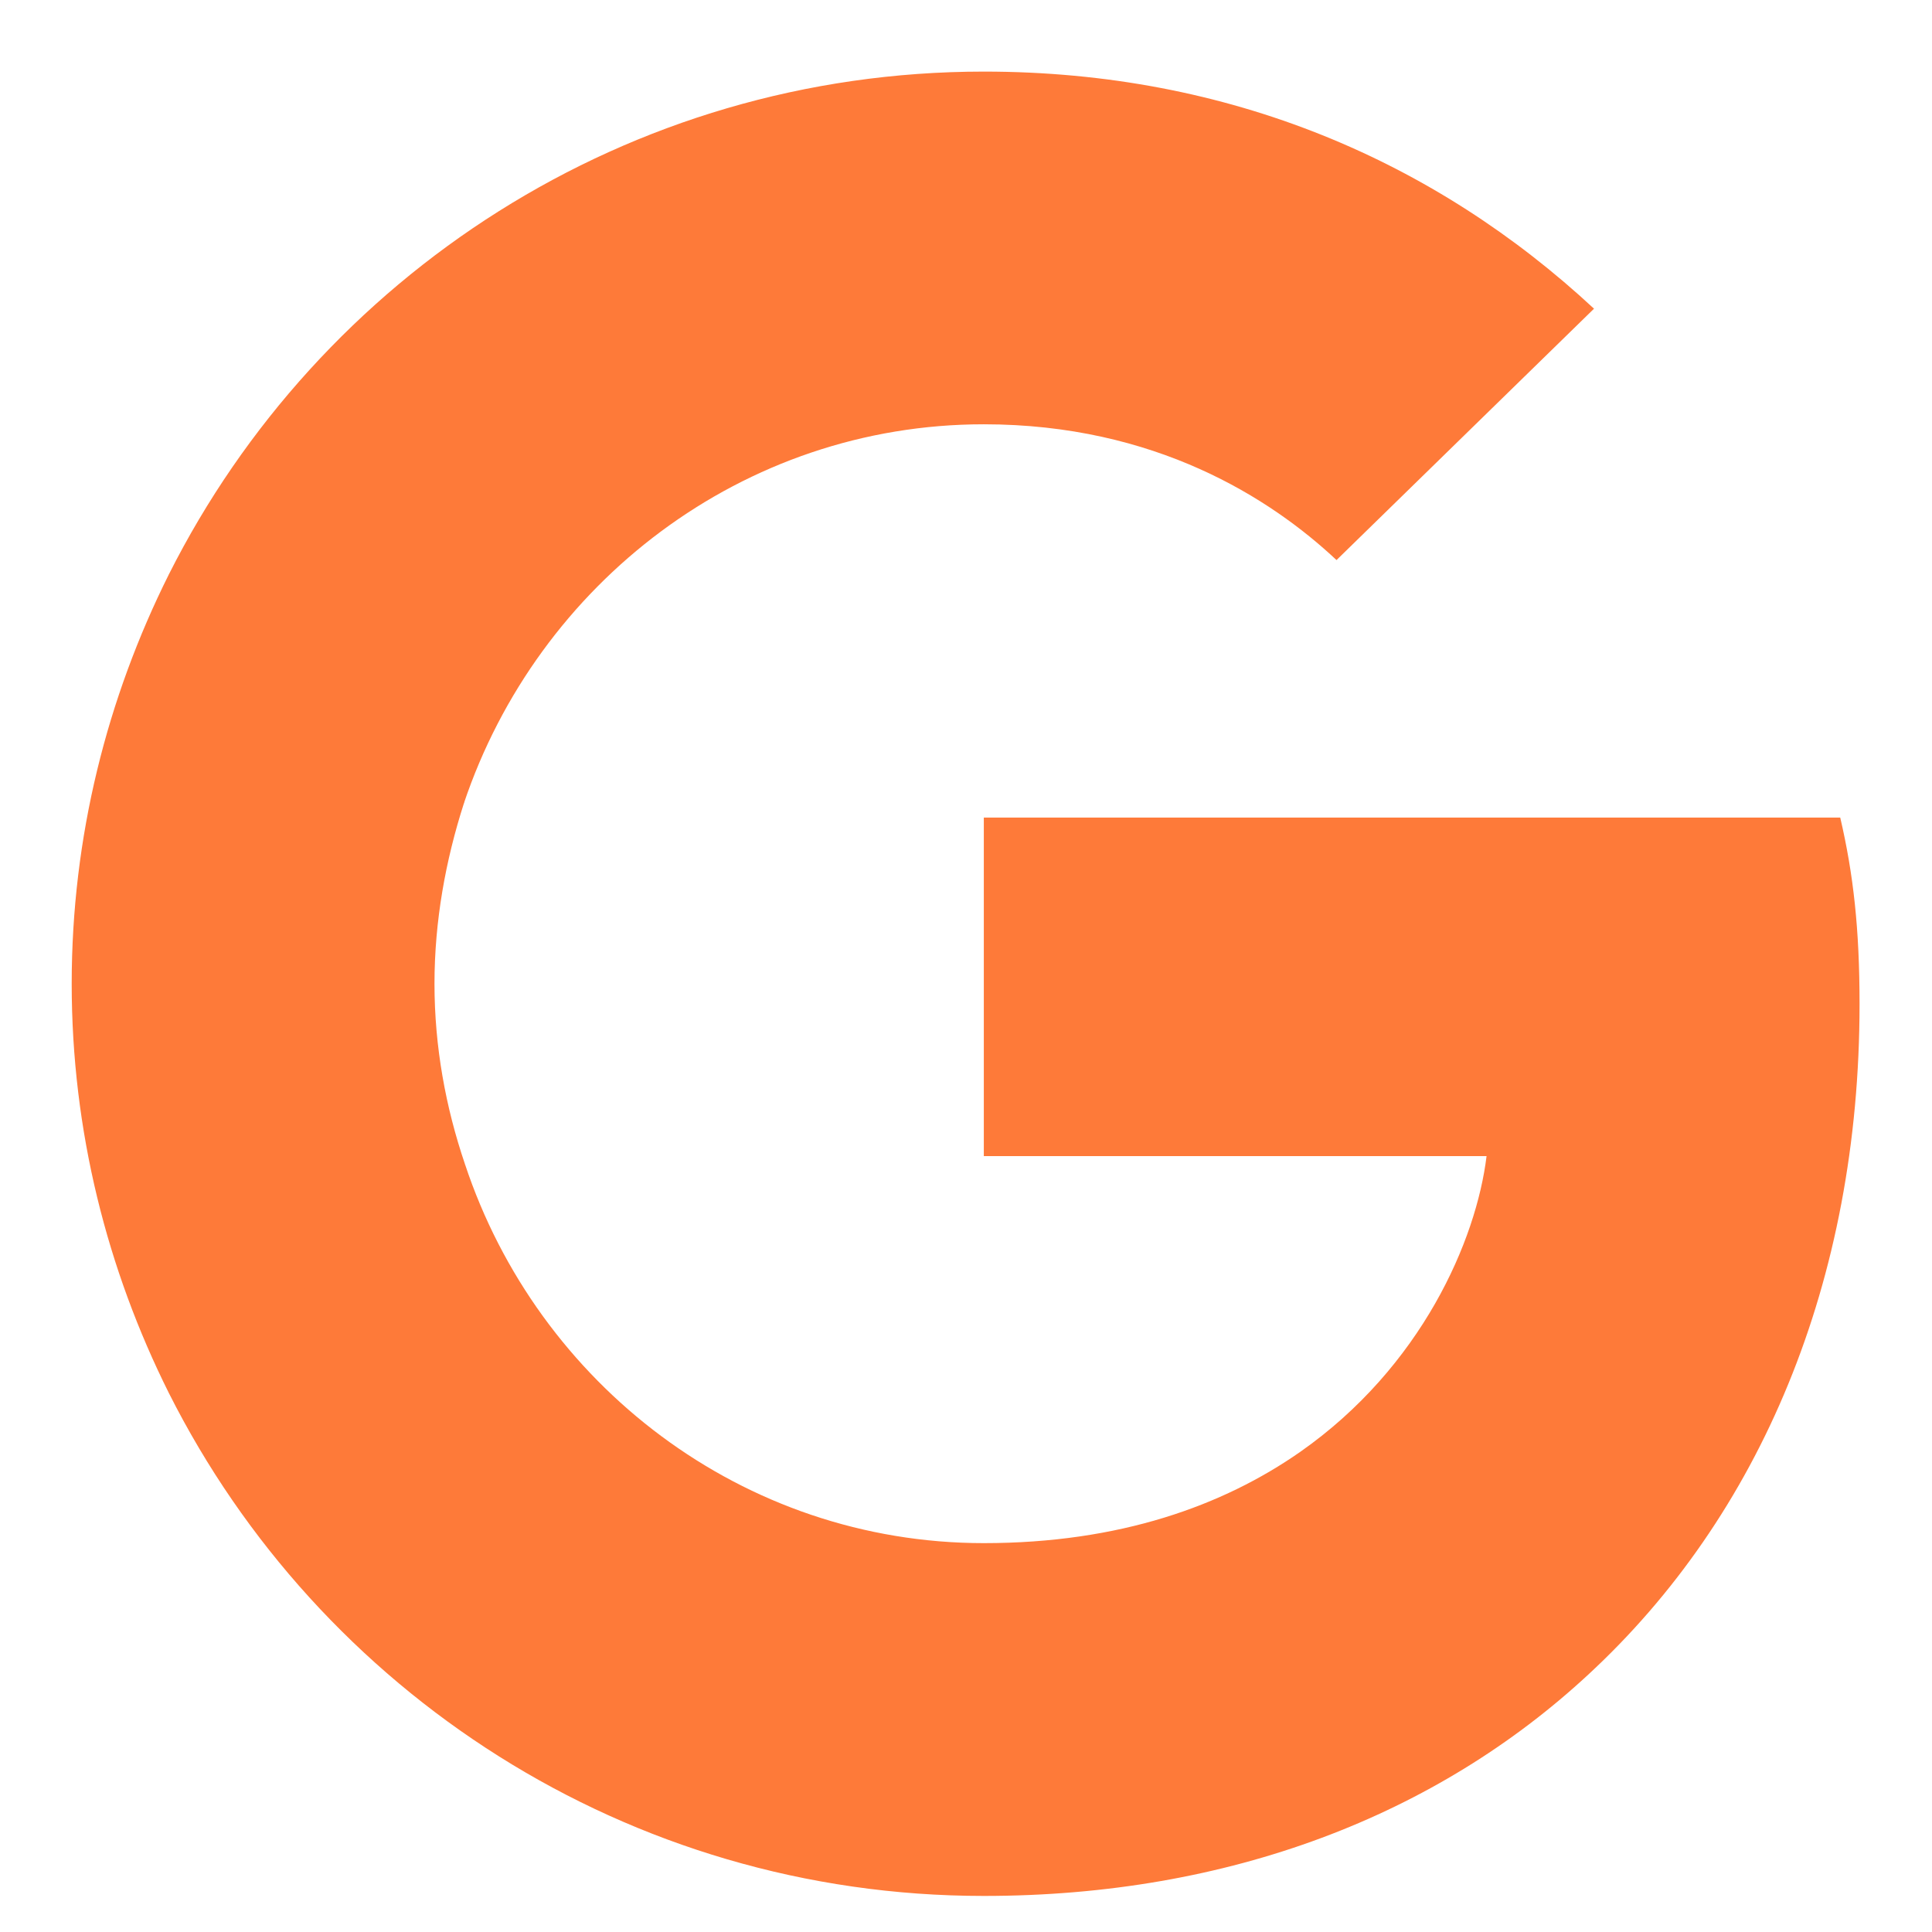 <svg width="18" height="18" viewBox="0 0 18 18" fill="none" xmlns="http://www.w3.org/2000/svg">
<g clip-path="url(#clip0_5347_5496)">
<path d="M17.325 9.354C17.325 8.655 17.268 8.145 17.145 7.617H9.166V10.771H13.85C13.755 11.554 13.245 12.735 12.112 13.528L12.096 13.633L14.619 15.588L14.794 15.605C16.399 14.123 17.325 11.941 17.325 9.354Z" fill="#FE7A39"/>
<path d="M9.166 17.664C11.461 17.664 13.387 16.908 14.794 15.605L12.112 13.528C11.395 14.028 10.432 14.377 9.166 14.377C6.919 14.377 5.011 12.895 4.332 10.846L4.232 10.854L1.609 12.885L1.574 12.98C2.972 15.756 5.842 17.664 9.166 17.664Z" fill="#FE7A39"/>
<path d="M4.332 10.846C4.152 10.317 4.048 9.751 4.048 9.165C4.048 8.58 4.152 8.013 4.322 7.485L4.318 7.372L1.661 5.309L1.574 5.35C0.998 6.502 0.668 7.796 0.668 9.165C0.668 10.534 0.998 11.828 1.574 12.98L4.332 10.846Z" fill="#FE7A39"/>
<path d="M9.166 3.953C10.762 3.953 11.838 4.642 12.452 5.218L14.851 2.876C13.378 1.507 11.461 0.667 9.166 0.667C5.842 0.667 2.972 2.574 1.574 5.35L4.322 7.484C5.011 5.435 6.919 3.953 9.166 3.953Z" fill="#FE7A39"/>
</g>
<defs>
<clipPath id="clip0_5347_5496">
<rect width="16.667" height="17.055" fill="white" transform="translate(0.667 0.667)"/>
</clipPath>
</defs>
</svg>
